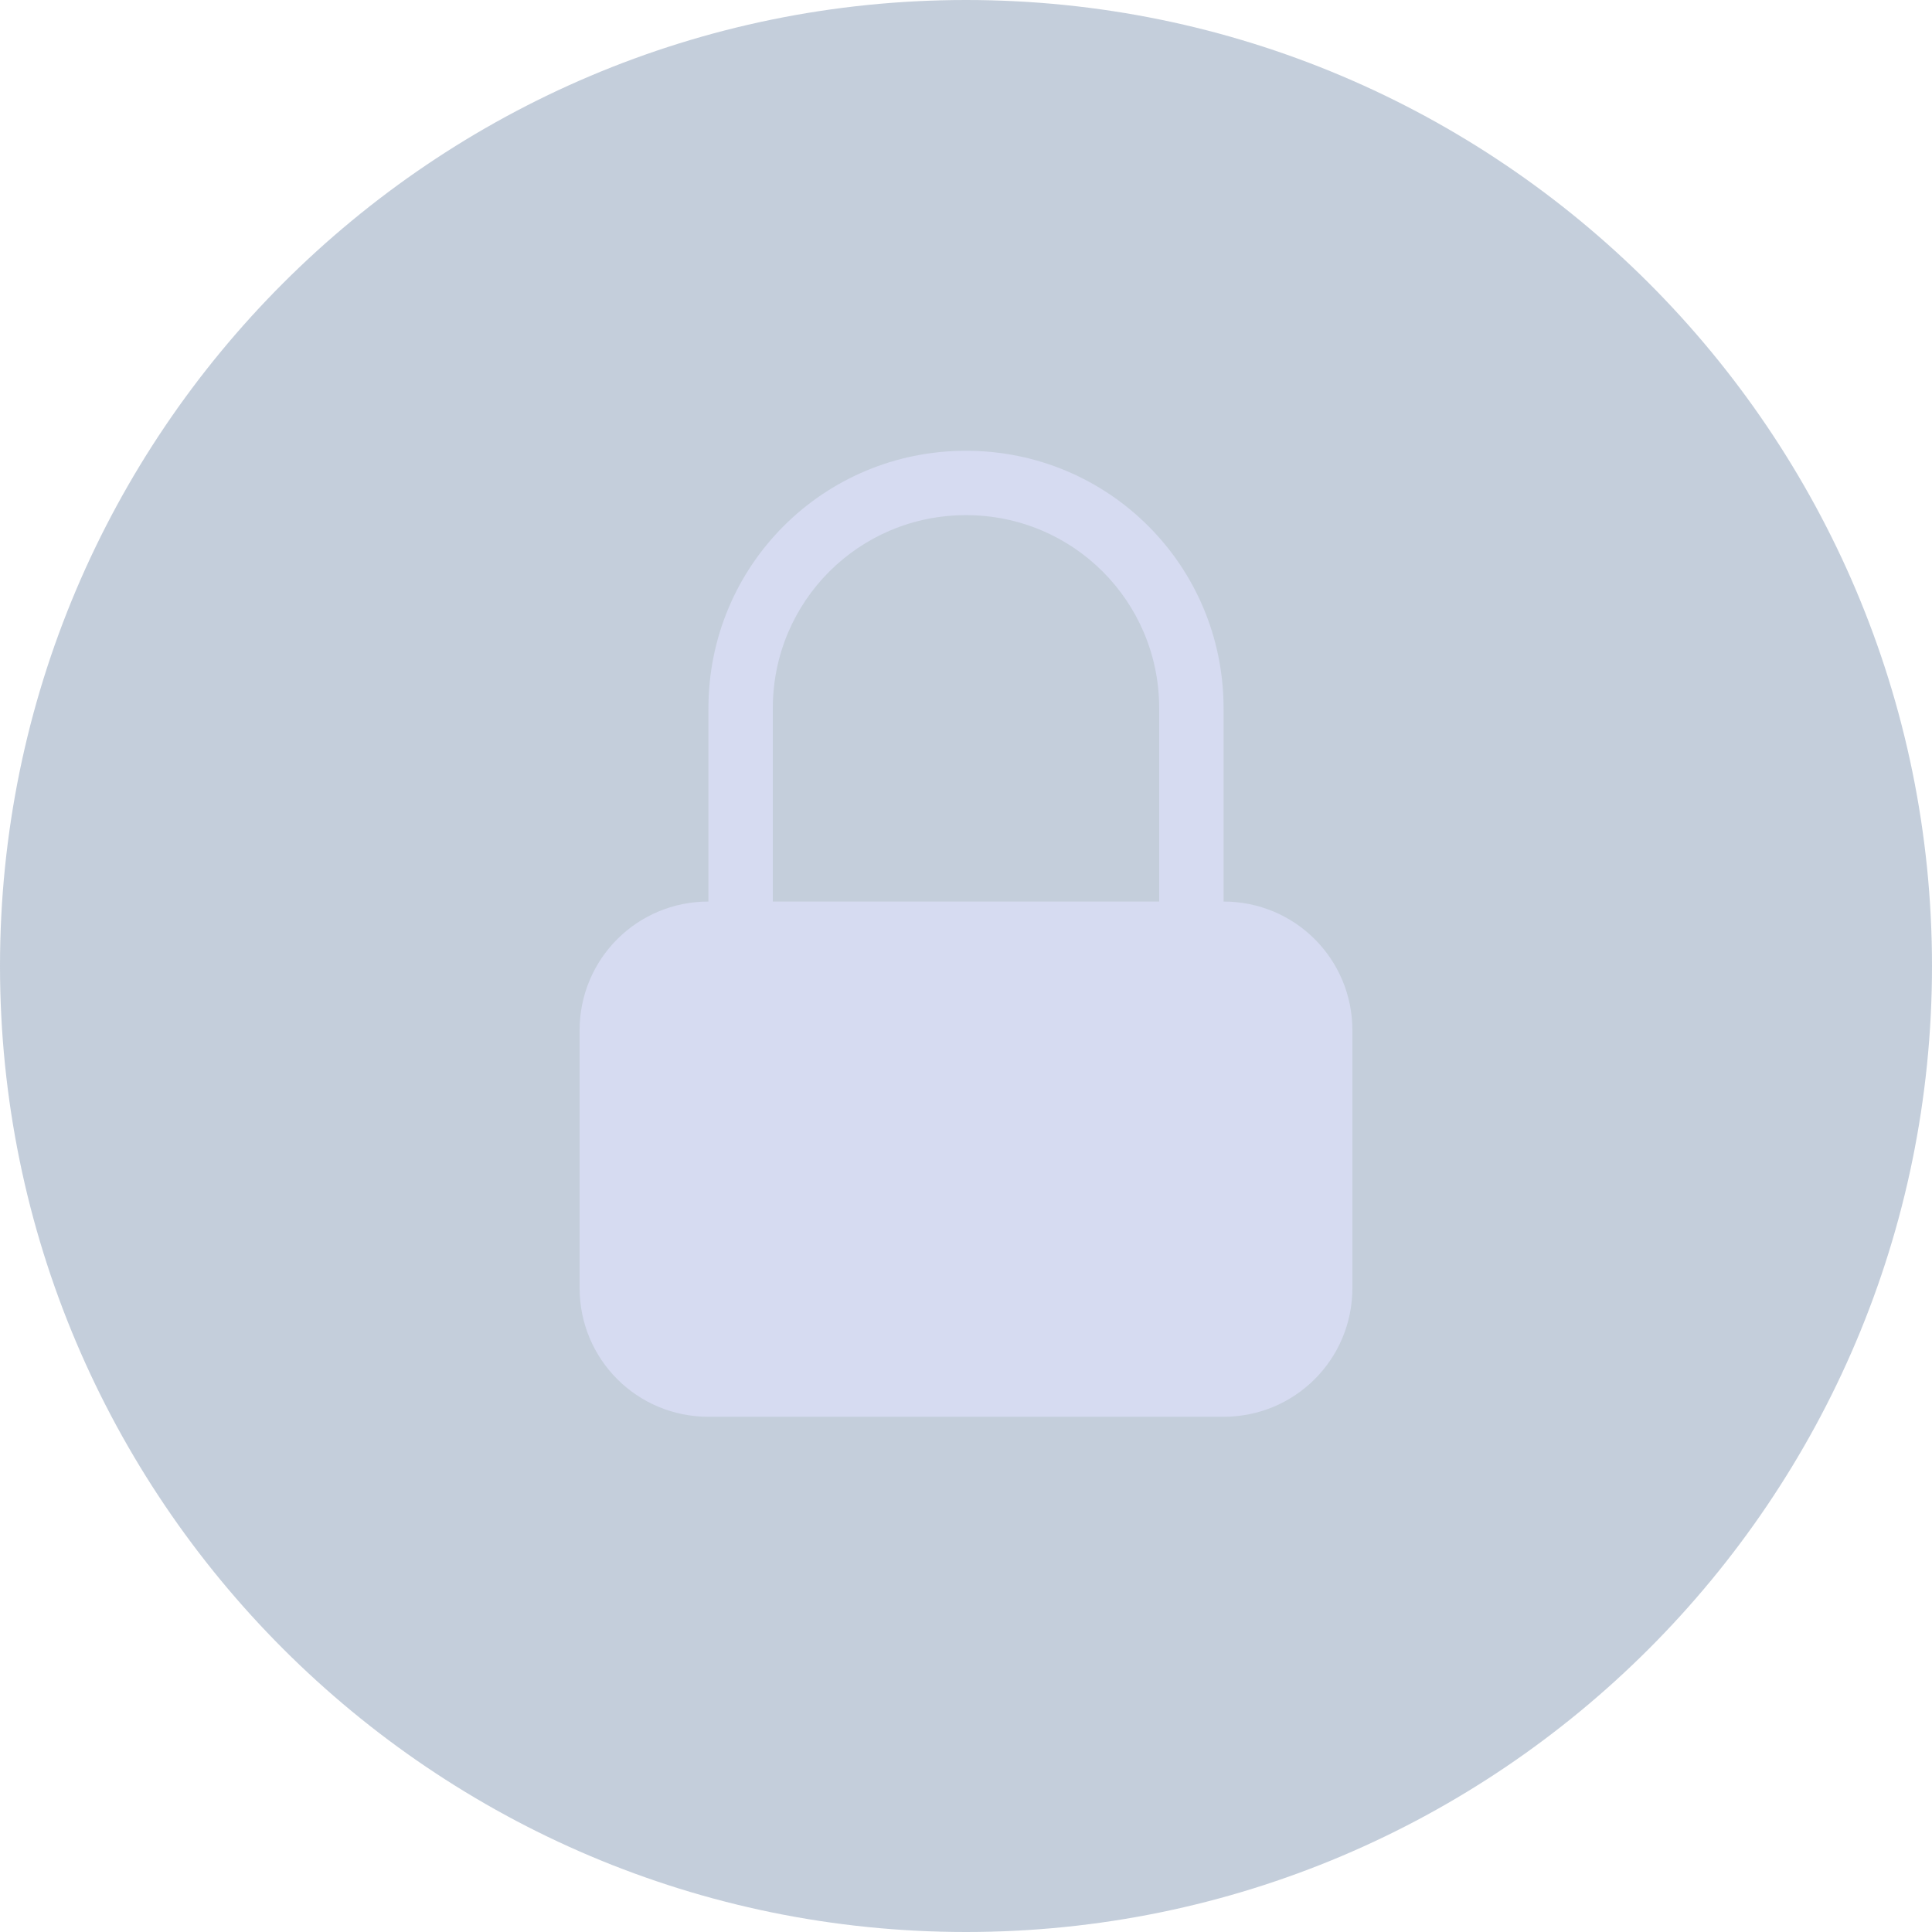 <?xml version="1.0" encoding="UTF-8" standalone="no"?>
<svg
   viewBox="0 0 22 22"
   version="1.1"
   id="svg1"
   sodipodi:docname="system-lock-screen.svg"
   width="22"
   height="22"
   inkscape:version="1.3.2 (091e20ef0f, 2023-11-25)"
   xmlns:inkscape="http://www.inkscape.org/namespaces/inkscape"
   xmlns:sodipodi="http://sodipodi.sourceforge.net/DTD/sodipodi-0.dtd"
   xmlns="http://www.w3.org/2000/svg"
   xmlns:svg="http://www.w3.org/2000/svg">
  <sodipodi:namedview
     id="namedview1"
     pagecolor="#ffffff"
     bordercolor="#999999"
     borderopacity="1"
     inkscape:showpageshadow="2"
     inkscape:pageopacity="0"
     inkscape:pagecheckerboard="0"
     inkscape:deskcolor="#d1d1d1"
     inkscape:zoom="8.6590909"
     inkscape:cx="11.317585"
     inkscape:cy="11.2021"
     inkscape:window-width="1920"
     inkscape:window-height="996"
     inkscape:window-x="0"
     inkscape:window-y="0"
     inkscape:window-maximized="1"
     inkscape:current-layer="svg1" />
  <defs
     id="defs3051">
    <style
       type="text/css"
       id="current-color-scheme">.ColorScheme-Text {color:#fcfcfc;}</style>
  </defs>
  <g
     id="22-22-system-lock-screen-5"
     transform="translate(-54,-96)">
    <path
       id="path19-6"
       d="m 54,96 v 22 H 76 V 96 Z"
       style="fill:none" />
    <path
       style="color:#000000;overflow:visible;opacity:0.3;fill:#3b5a87;fill-opacity:1;stroke-width:0.733"
       id="path1145-8"
       overflow="visible"
       d="m 65,96 c -6.069,0 -11,4.931 -11,11 0,6.069 4.931,11 11,11 6.069,0 11,-4.931 11,-11 0,-6.069 -4.931,-11 -11,-11 z"
       inkscape:connector-curvature="0" />
    <path
       id="path1151-4"
       style="fill:#d6dbf1;fill-opacity:1;fill-rule:evenodd;stroke-width:0.733;paint-order:fill markers stroke"
       d="m 65,101.133 c -1.625,0 -2.933,1.308 -2.933,2.933 v 2.2 c -0.813,0 -1.467,0.654 -1.467,1.467 v 2.933 c 0,0.813 0.654,1.467 1.467,1.467 H 65 67.933 c 0.813,0 1.467,-0.654 1.467,-1.467 v -2.933 c 0,-0.813 -0.654,-1.467 -1.467,-1.467 v -2.2 c 0,-1.625 -1.308,-2.933 -2.933,-2.933 z m 0,0.733 c 1.219,0 2.2,0.981 2.2,2.2 v 2.2 h -4.4 v -2.2 c 0,-1.219 0.981,-2.2 2.2,-2.2 z"
       inkscape:connector-curvature="0" />
  </g>
</svg>
